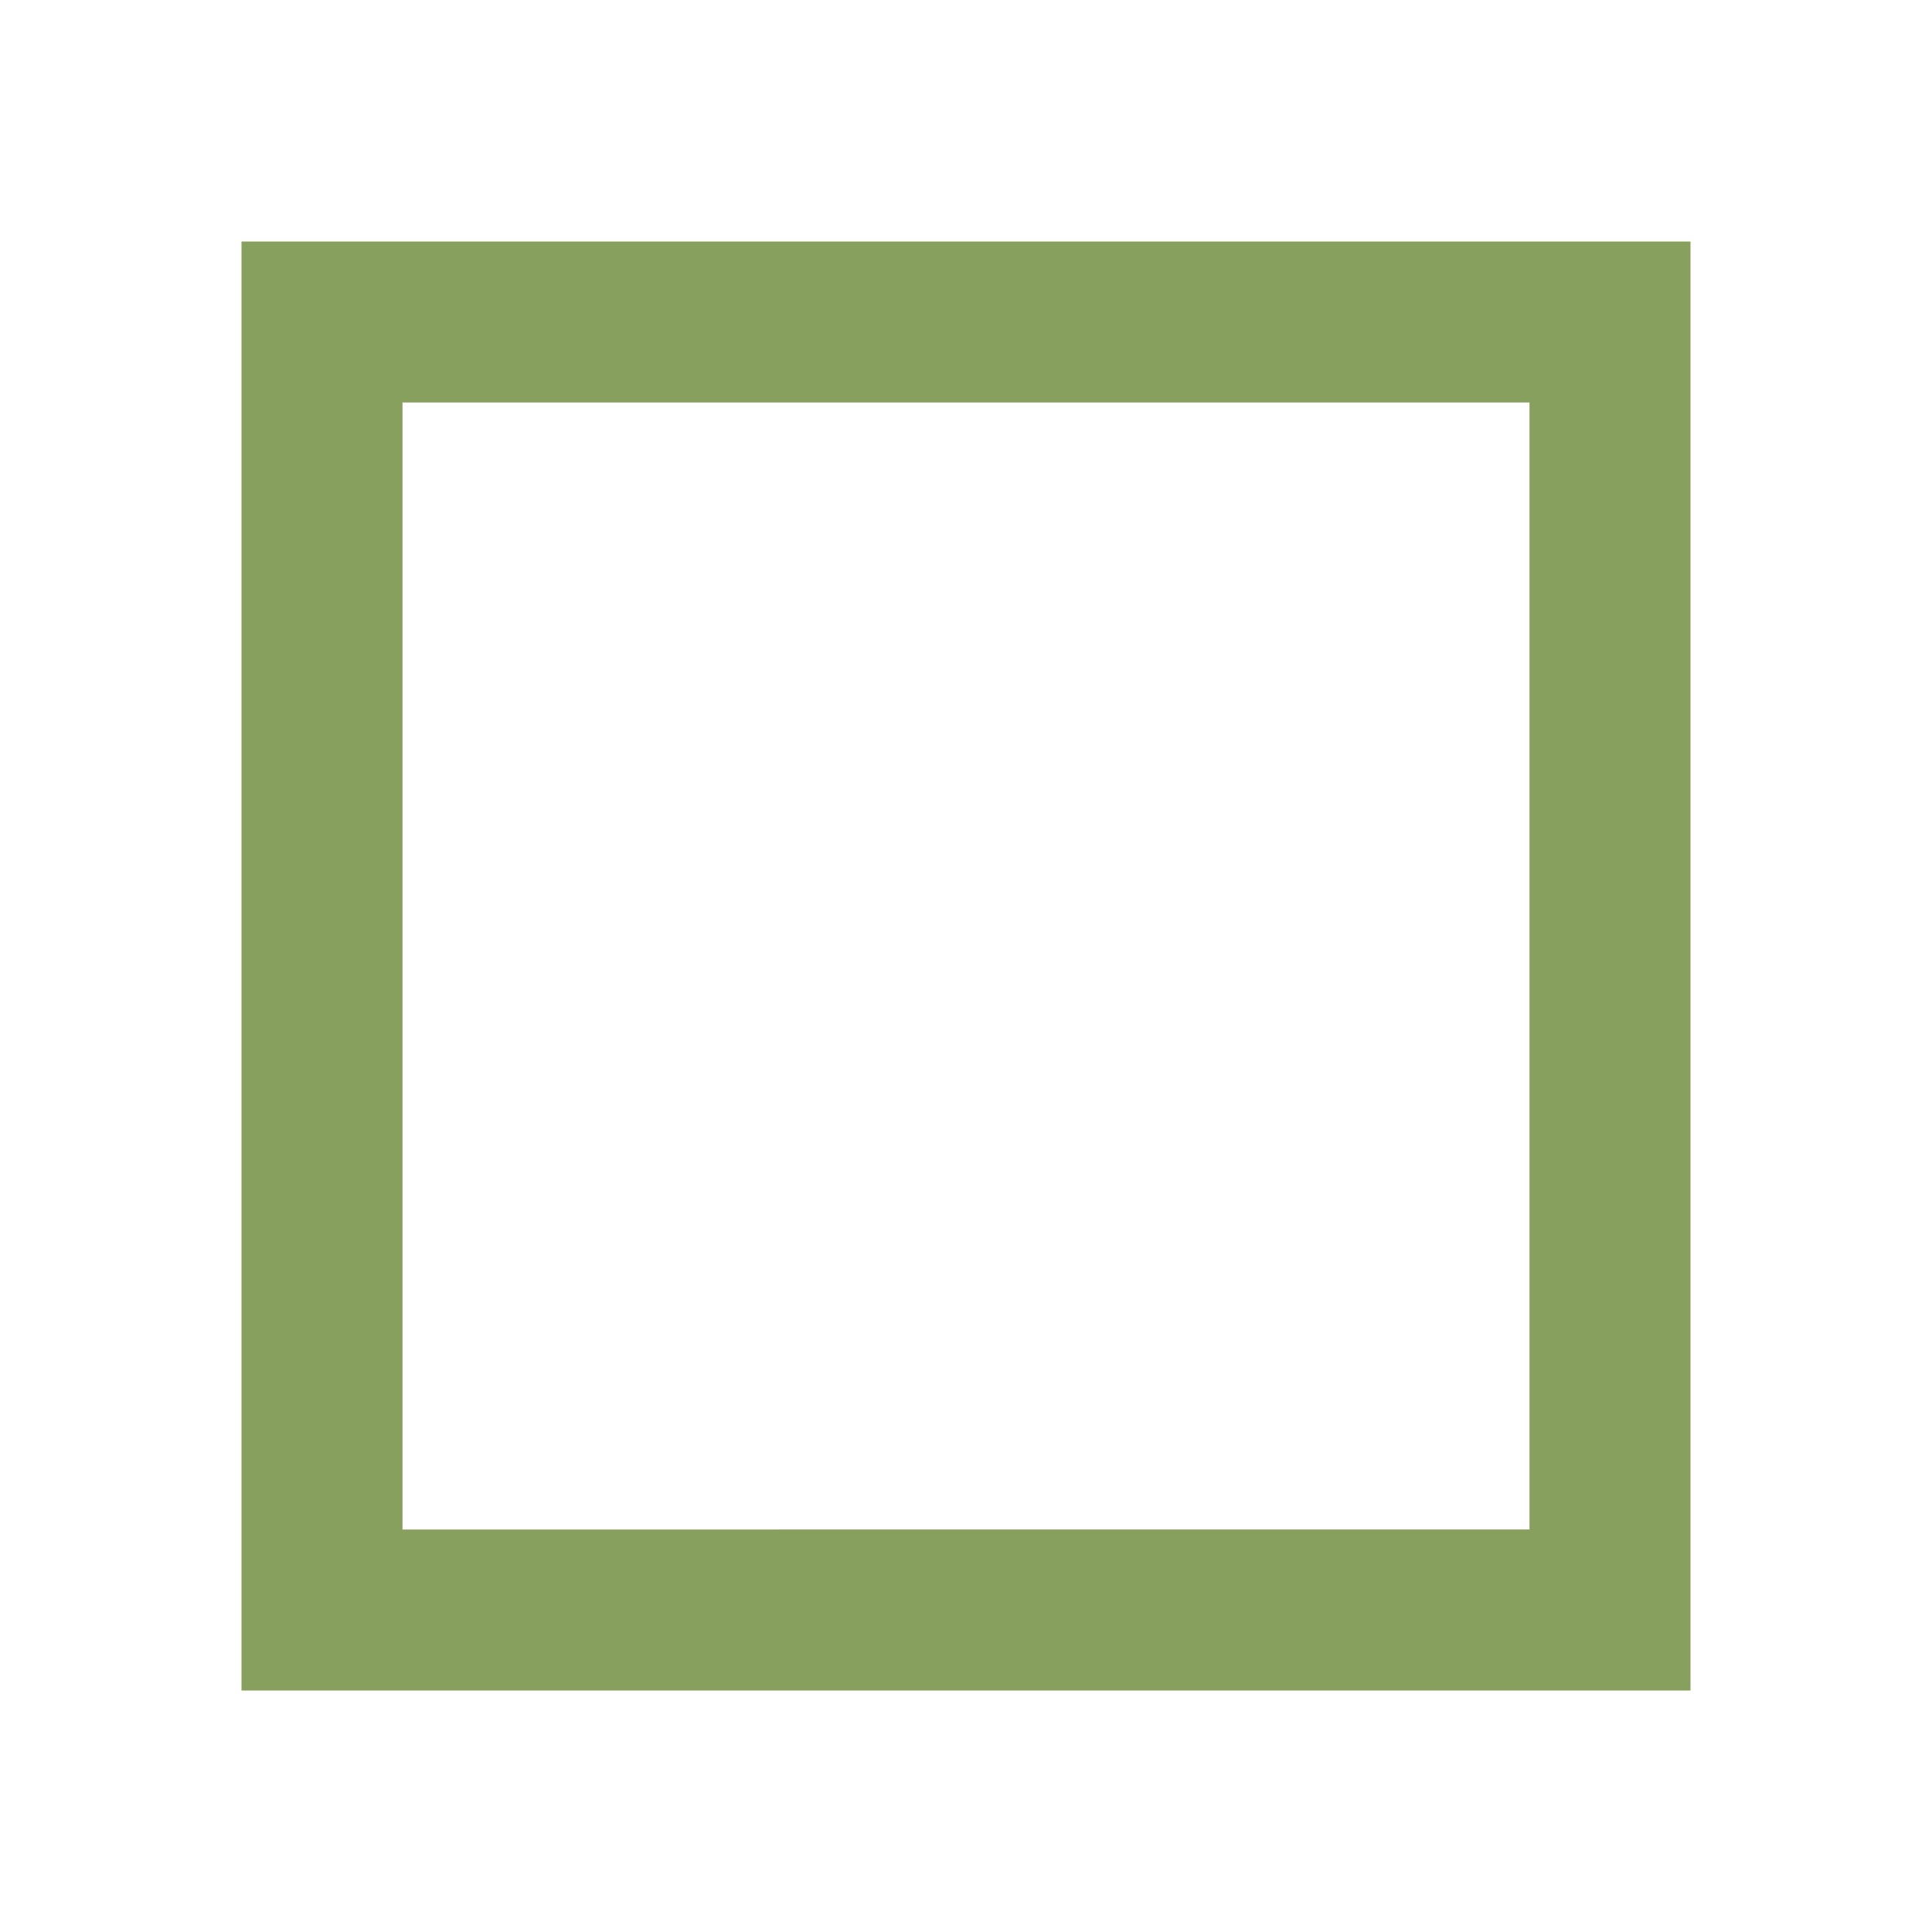 <svg xmlns="http://www.w3.org/2000/svg" viewBox="0 0 24 24"><path style="opacity:1;fill:#88a05d;fill-opacity:1;fill-rule:evenodd;stroke-width:2;stroke-linecap:round;stroke-linejoin:round" d="M3 3v18h18V3H3zm2 2h14v14H5V5z"/></svg>